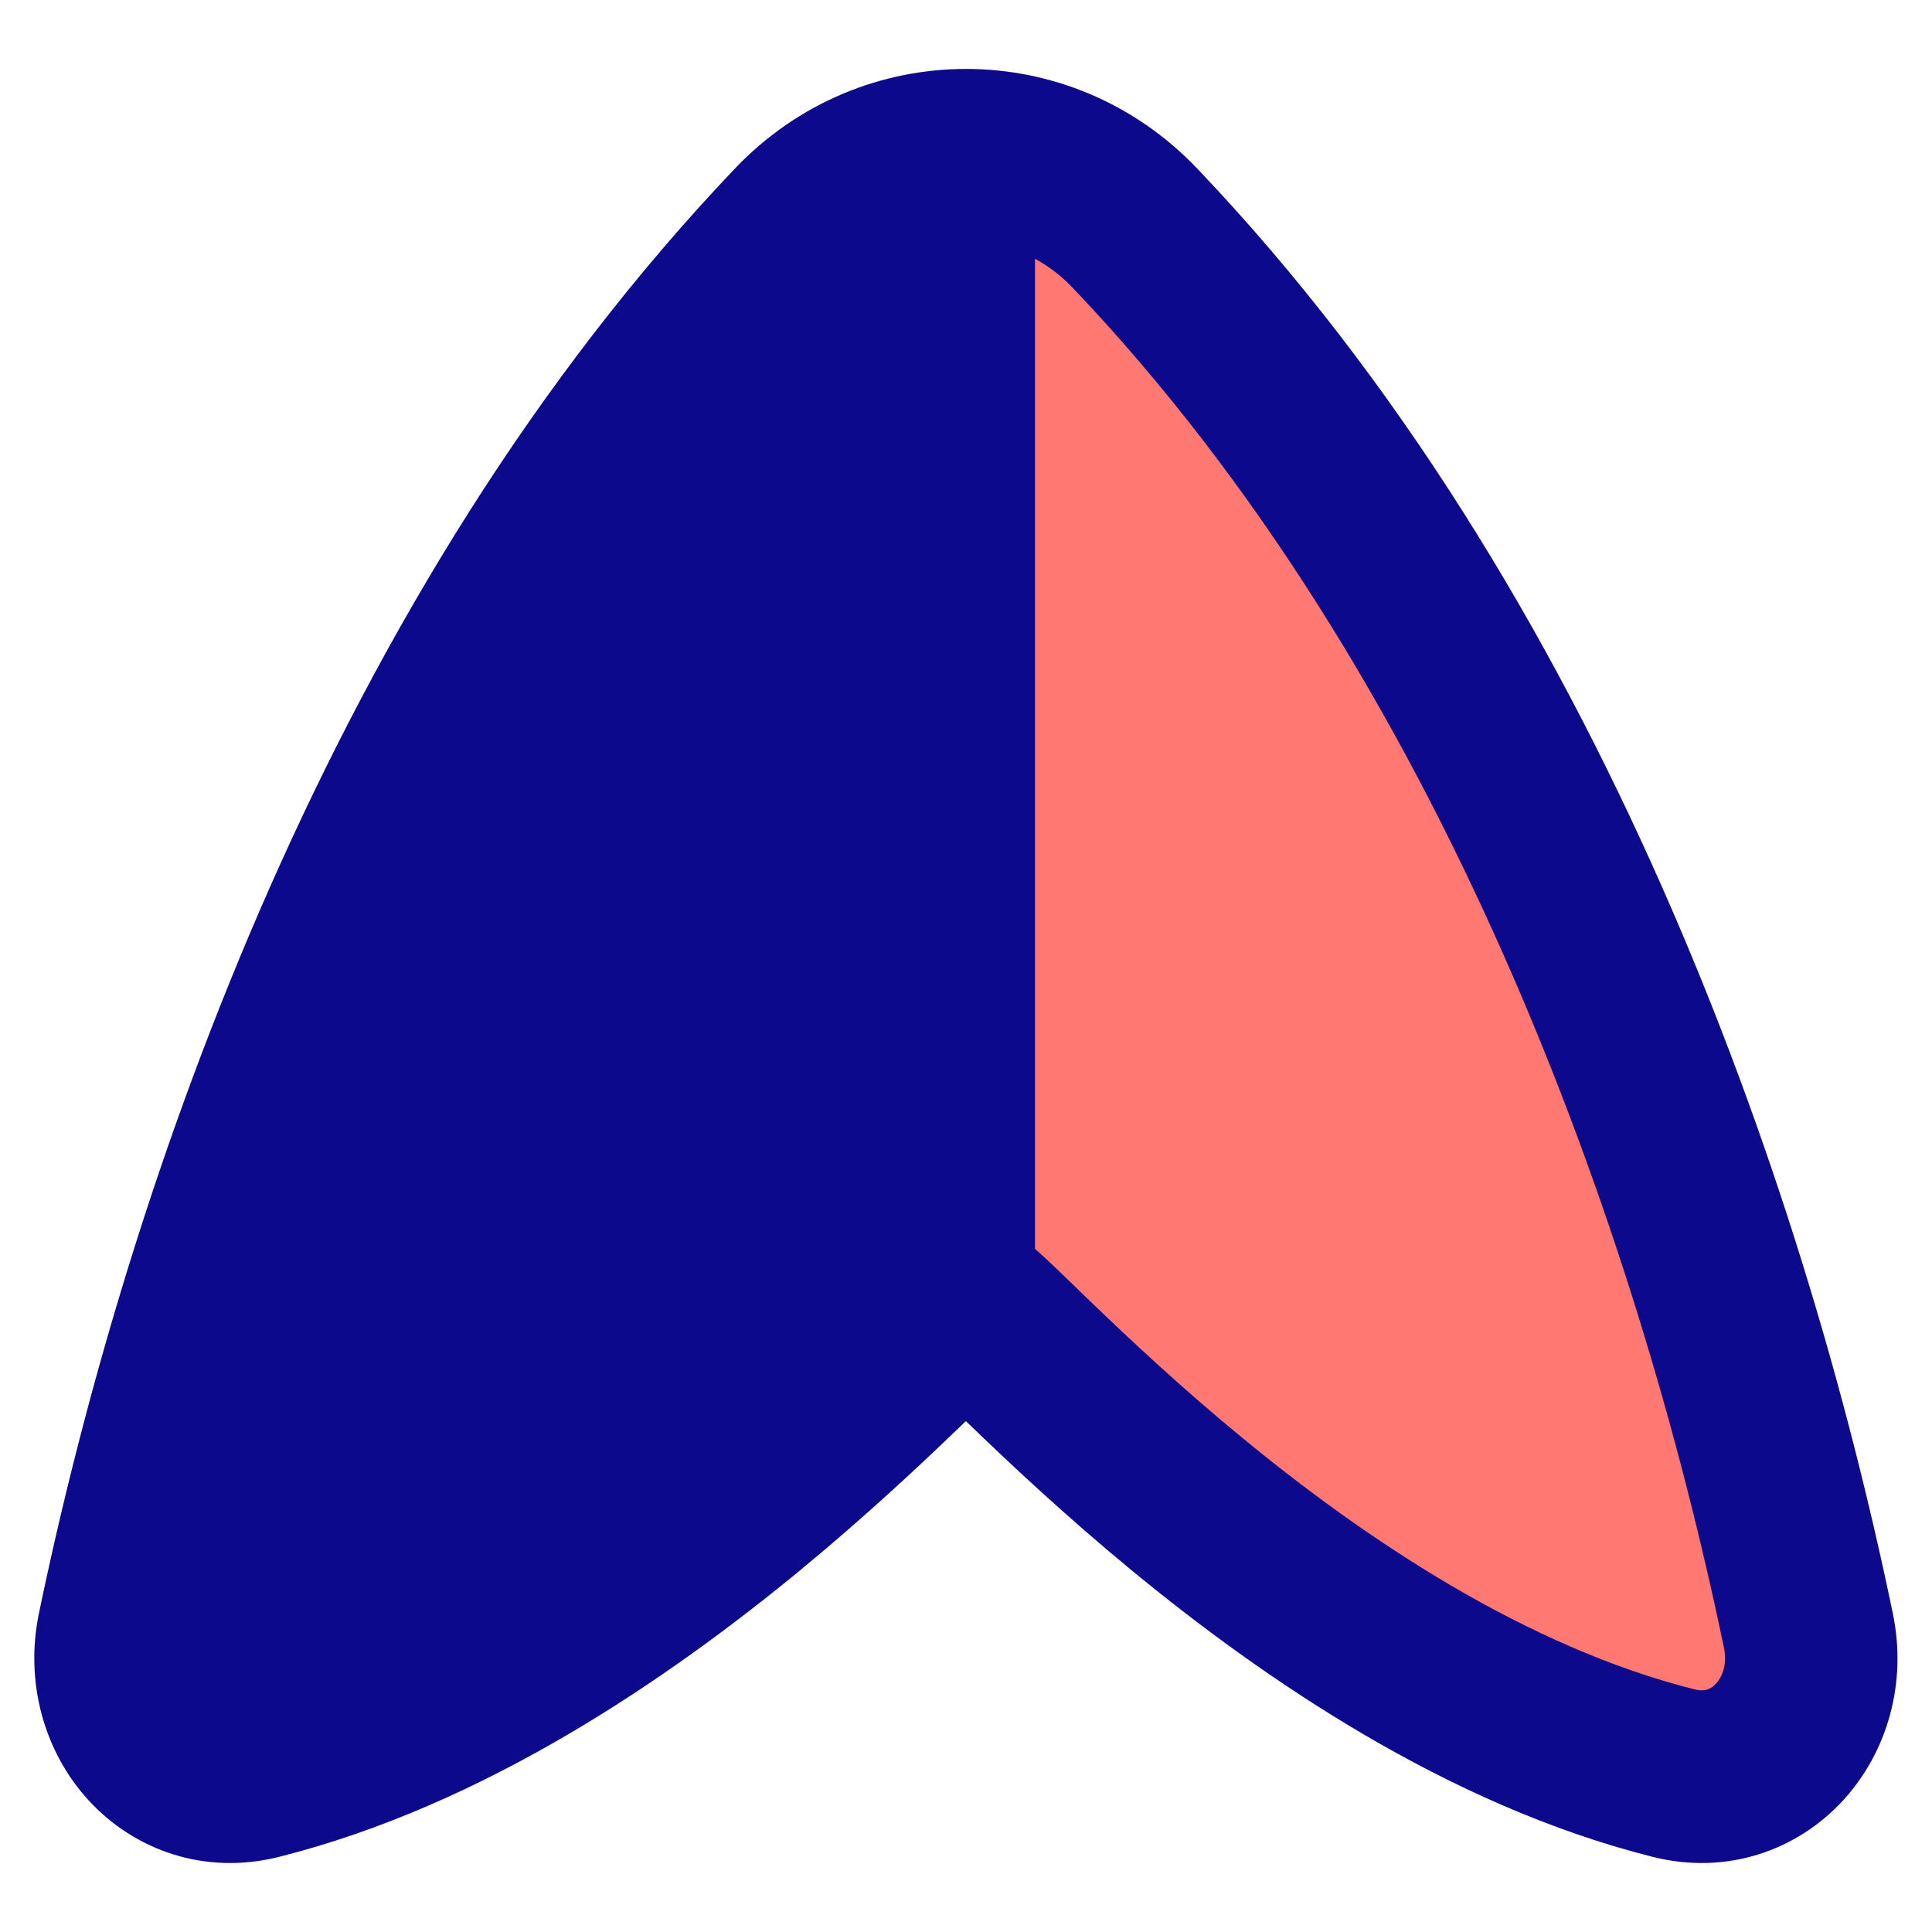 <svg xmlns="http://www.w3.org/2000/svg" fill="none" viewBox="0 0 14 14" id="Navigation-Arrow-North--Streamline-Flex">
  <desc>
    Navigation Arrow North Streamline Icon: https://streamlinehq.com
  </desc>
  <g id="navigation-arrow-north--compass-map-bearing-navigation-maps-heading-gps-up">
    <path id="Vector" fill="#ff7972" d="M5.757 1.568C2.918 4.545 1.444 8.757 0.793 11.895c-0.131 0.631 0.369 1.205 0.994 1.047 2.761 -0.696 5.214 -3.445 5.214 -3.445S9.453 12.245 12.214 12.941c0.625 0.158 1.125 -0.416 0.994 -1.047 -0.652 -3.138 -2.125 -7.349 -4.965 -10.327 -0.681 -0.715 -1.804 -0.715 -2.485 0Z" stroke-width="1"></path>
    <path id="Union" fill="#0c098c" fill-rule="evenodd" d="m7.5 1.876 0 7.173c0.026 0.023 0.051 0.046 0.075 0.068 0.059 0.055 0.134 0.127 0.217 0.208l0 0 0.119 0.115c0.271 0.26 0.639 0.607 1.084 0.973 0.9 0.742 2.061 1.52 3.285 1.829 0.044 0.011 0.073 0.007 0.091 0.001 0.02 -0.006 0.042 -0.019 0.064 -0.043 0.045 -0.049 0.082 -0.139 0.058 -0.256 -0.63 -3.037 -2.046 -7.052 -4.723 -9.862 -0.081 -0.085 -0.173 -0.154 -0.27 -0.207ZM5.326 1.221c0.916 -0.962 2.433 -0.962 3.349 0 2.908 3.052 4.39 7.33 5.041 10.47 0.105 0.504 -0.039 1.006 -0.362 1.357 -0.33 0.358 -0.838 0.544 -1.38 0.407 -1.492 -0.376 -2.824 -1.294 -3.774 -2.076 -0.48 -0.396 -0.876 -0.768 -1.155 -1.037l-0.046 -0.044 -0.046 0.044c-0.279 0.269 -0.675 0.641 -1.155 1.037 -0.95 0.782 -2.282 1.7 -3.774 2.076 -0.542 0.137 -1.05 -0.049 -1.38 -0.407 -0.322 -0.35 -0.466 -0.853 -0.362 -1.357C0.935 8.551 2.418 4.274 5.326 1.221Z" clip-rule="evenodd" stroke-width="1"></path>
  </g>
</svg>